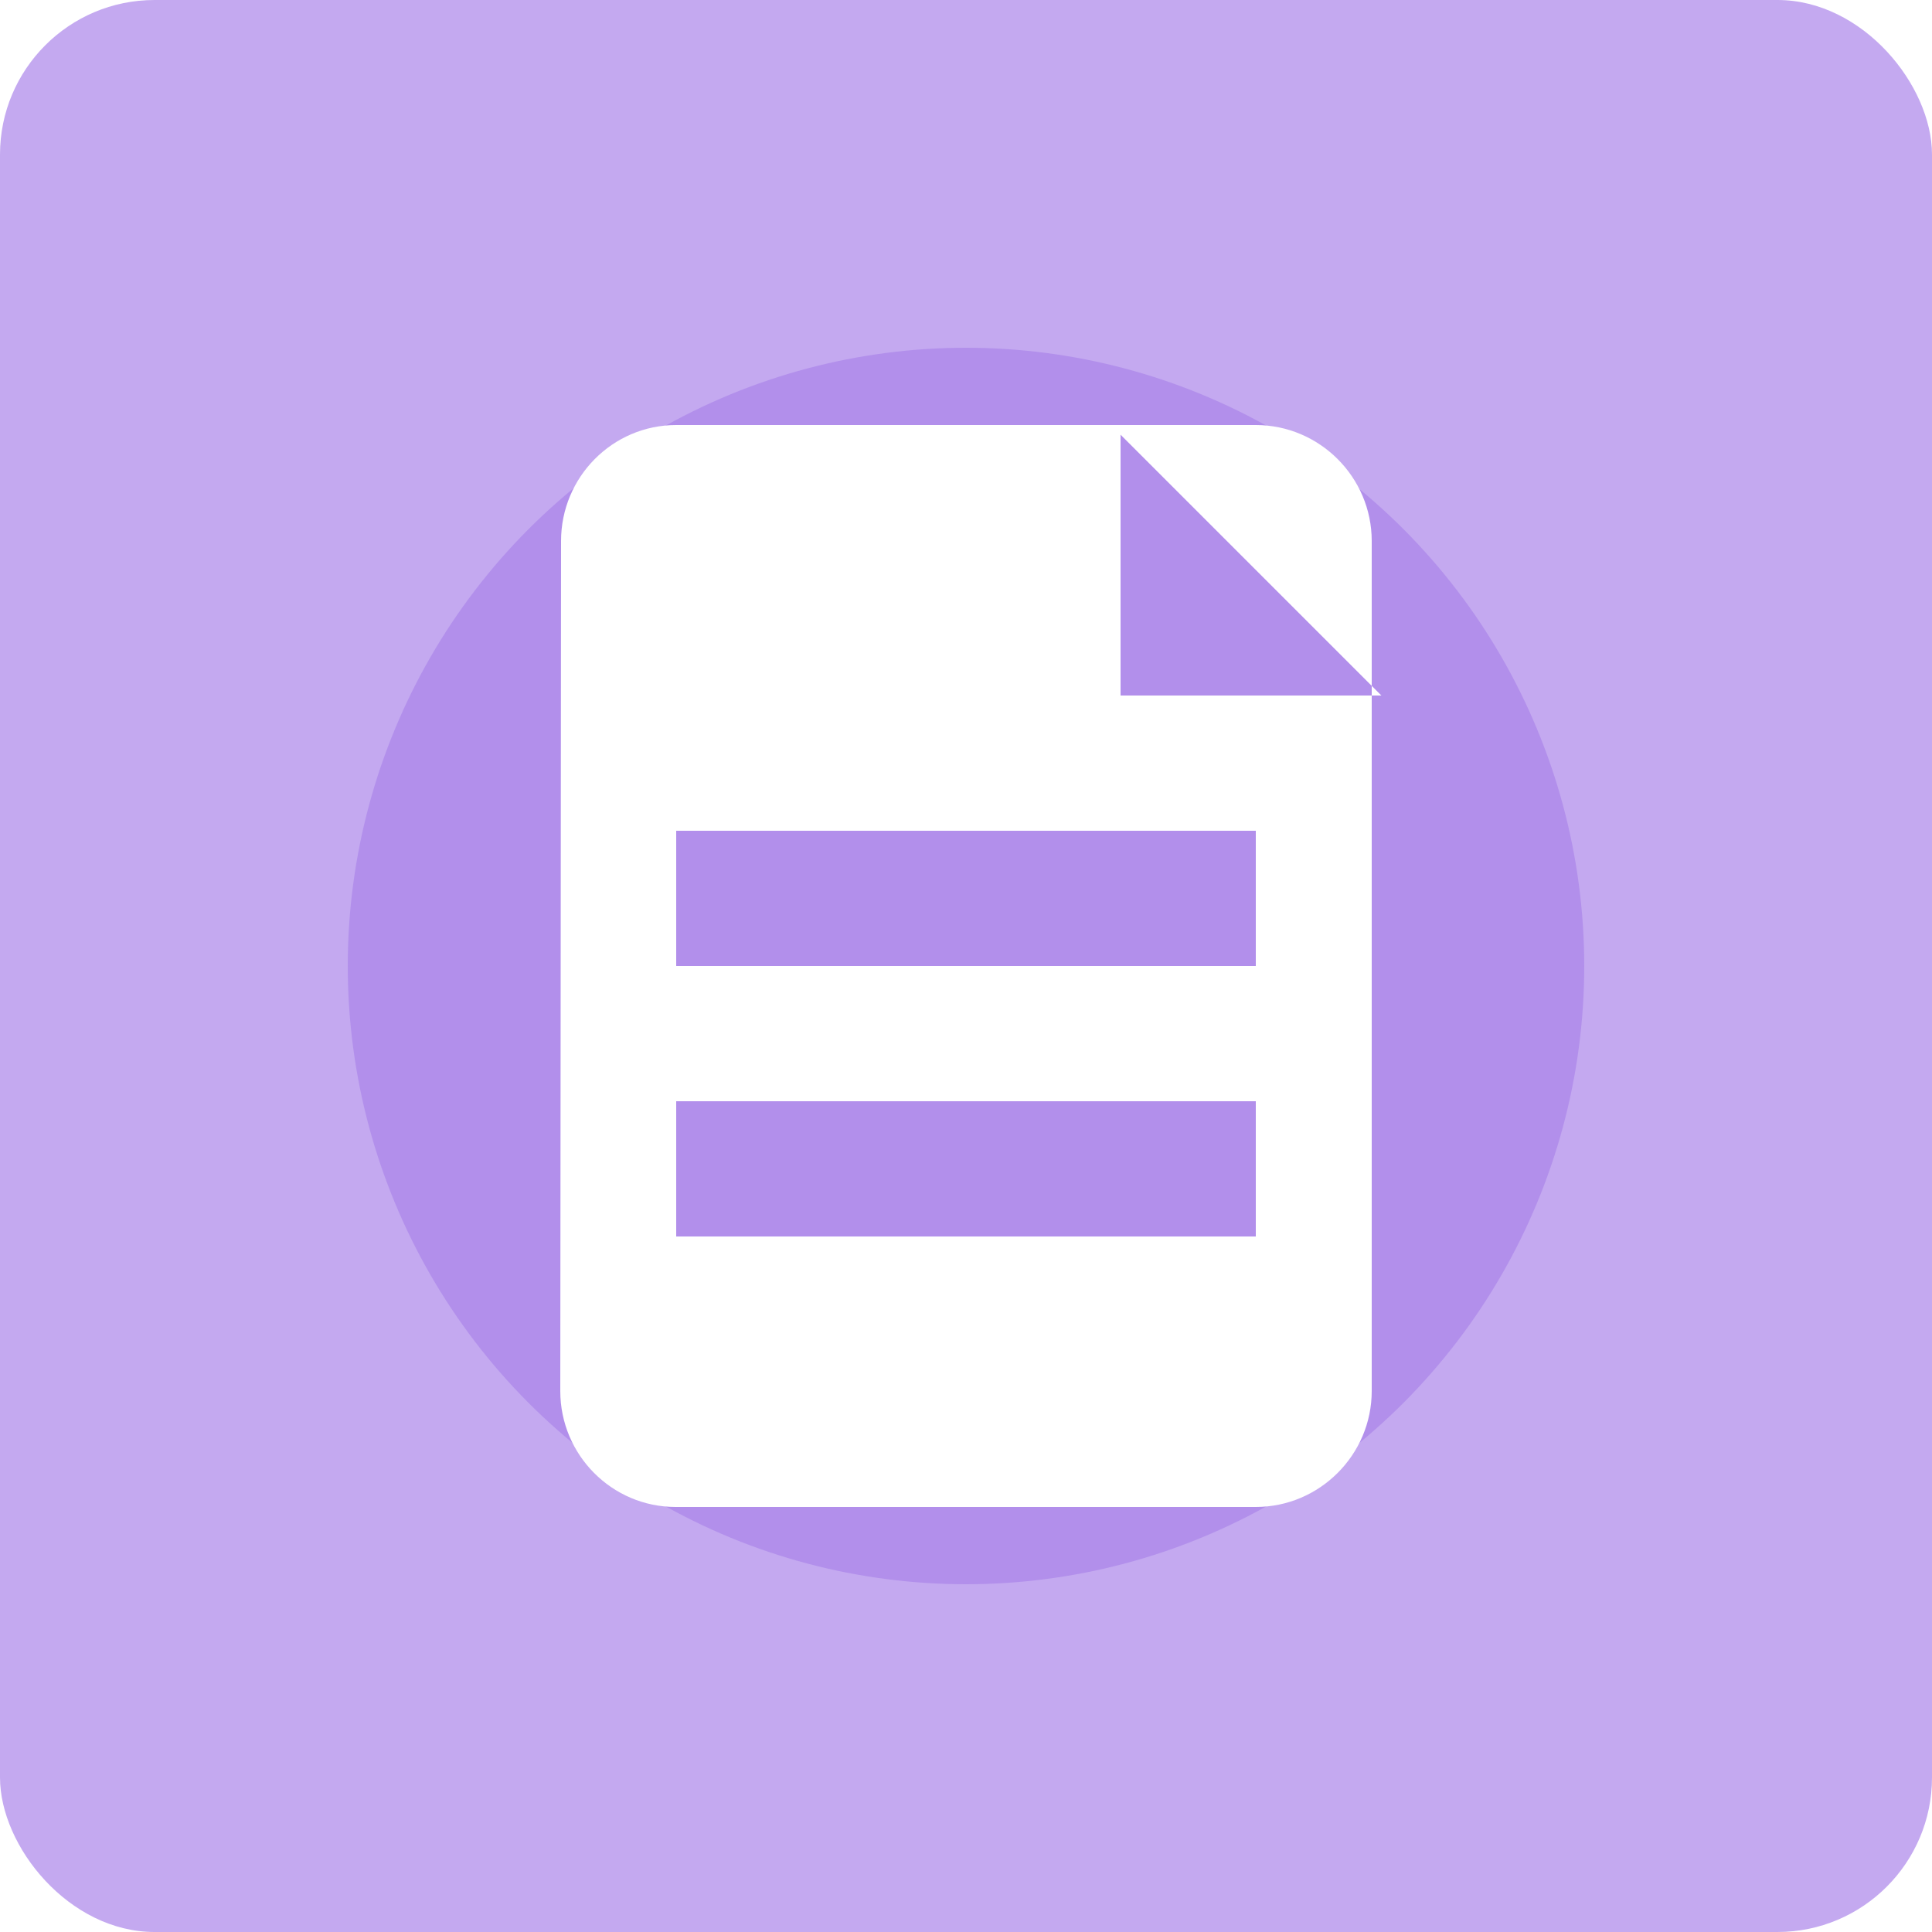 <?xml version="1.0" encoding="UTF-8"?>
<svg width="100px" height="100px" viewBox="0 0 100 100" version="1.1" xmlns="http://www.w3.org/2000/svg" xmlns:xlink="http://www.w3.org/1999/xlink">
    <title>File</title>
    <g stroke="none" stroke-width="1" fill="none" fill-rule="evenodd">
        <!-- Improved background for better visibility -->
        <rect fill="#6D28D9" opacity="0.4" x="0" y="0" width="100" height="100" rx="8"></rect>
        <!-- Added drop shadow for better contrast -->
        <filter id="shadow" x="-20%" y="-20%" width="140%" height="140%">
            <feDropShadow dx="0" dy="0" stdDeviation="2" flood-color="#000000" flood-opacity="0.3"/>
        </filter>
        <!-- Additional visual elements -->
        <circle cx="50" cy="50" r="32" fill="#6D28D9" opacity="0.2" />
        <path d="M65,22 L35,22 C31.7,22 29.04,24.7 29.04,28 L29,72 C29,75.3 31.67,78 34.97,78 L65,78 C68.3,78 71,75.3 71,72 L71,28 C71,24.7 68.3,22 65,22 Z M65,64 L35,64 L35,57 L65,57 L65,64 Z M65,50 L35,50 L35,43 L65,43 L65,50 Z M58,36 L58,22.5 L71.5,36 L58,36 Z" fill="#FFFFFF" fill-rule="nonzero" filter="url(#shadow)"></path>
    </g>
</svg>
